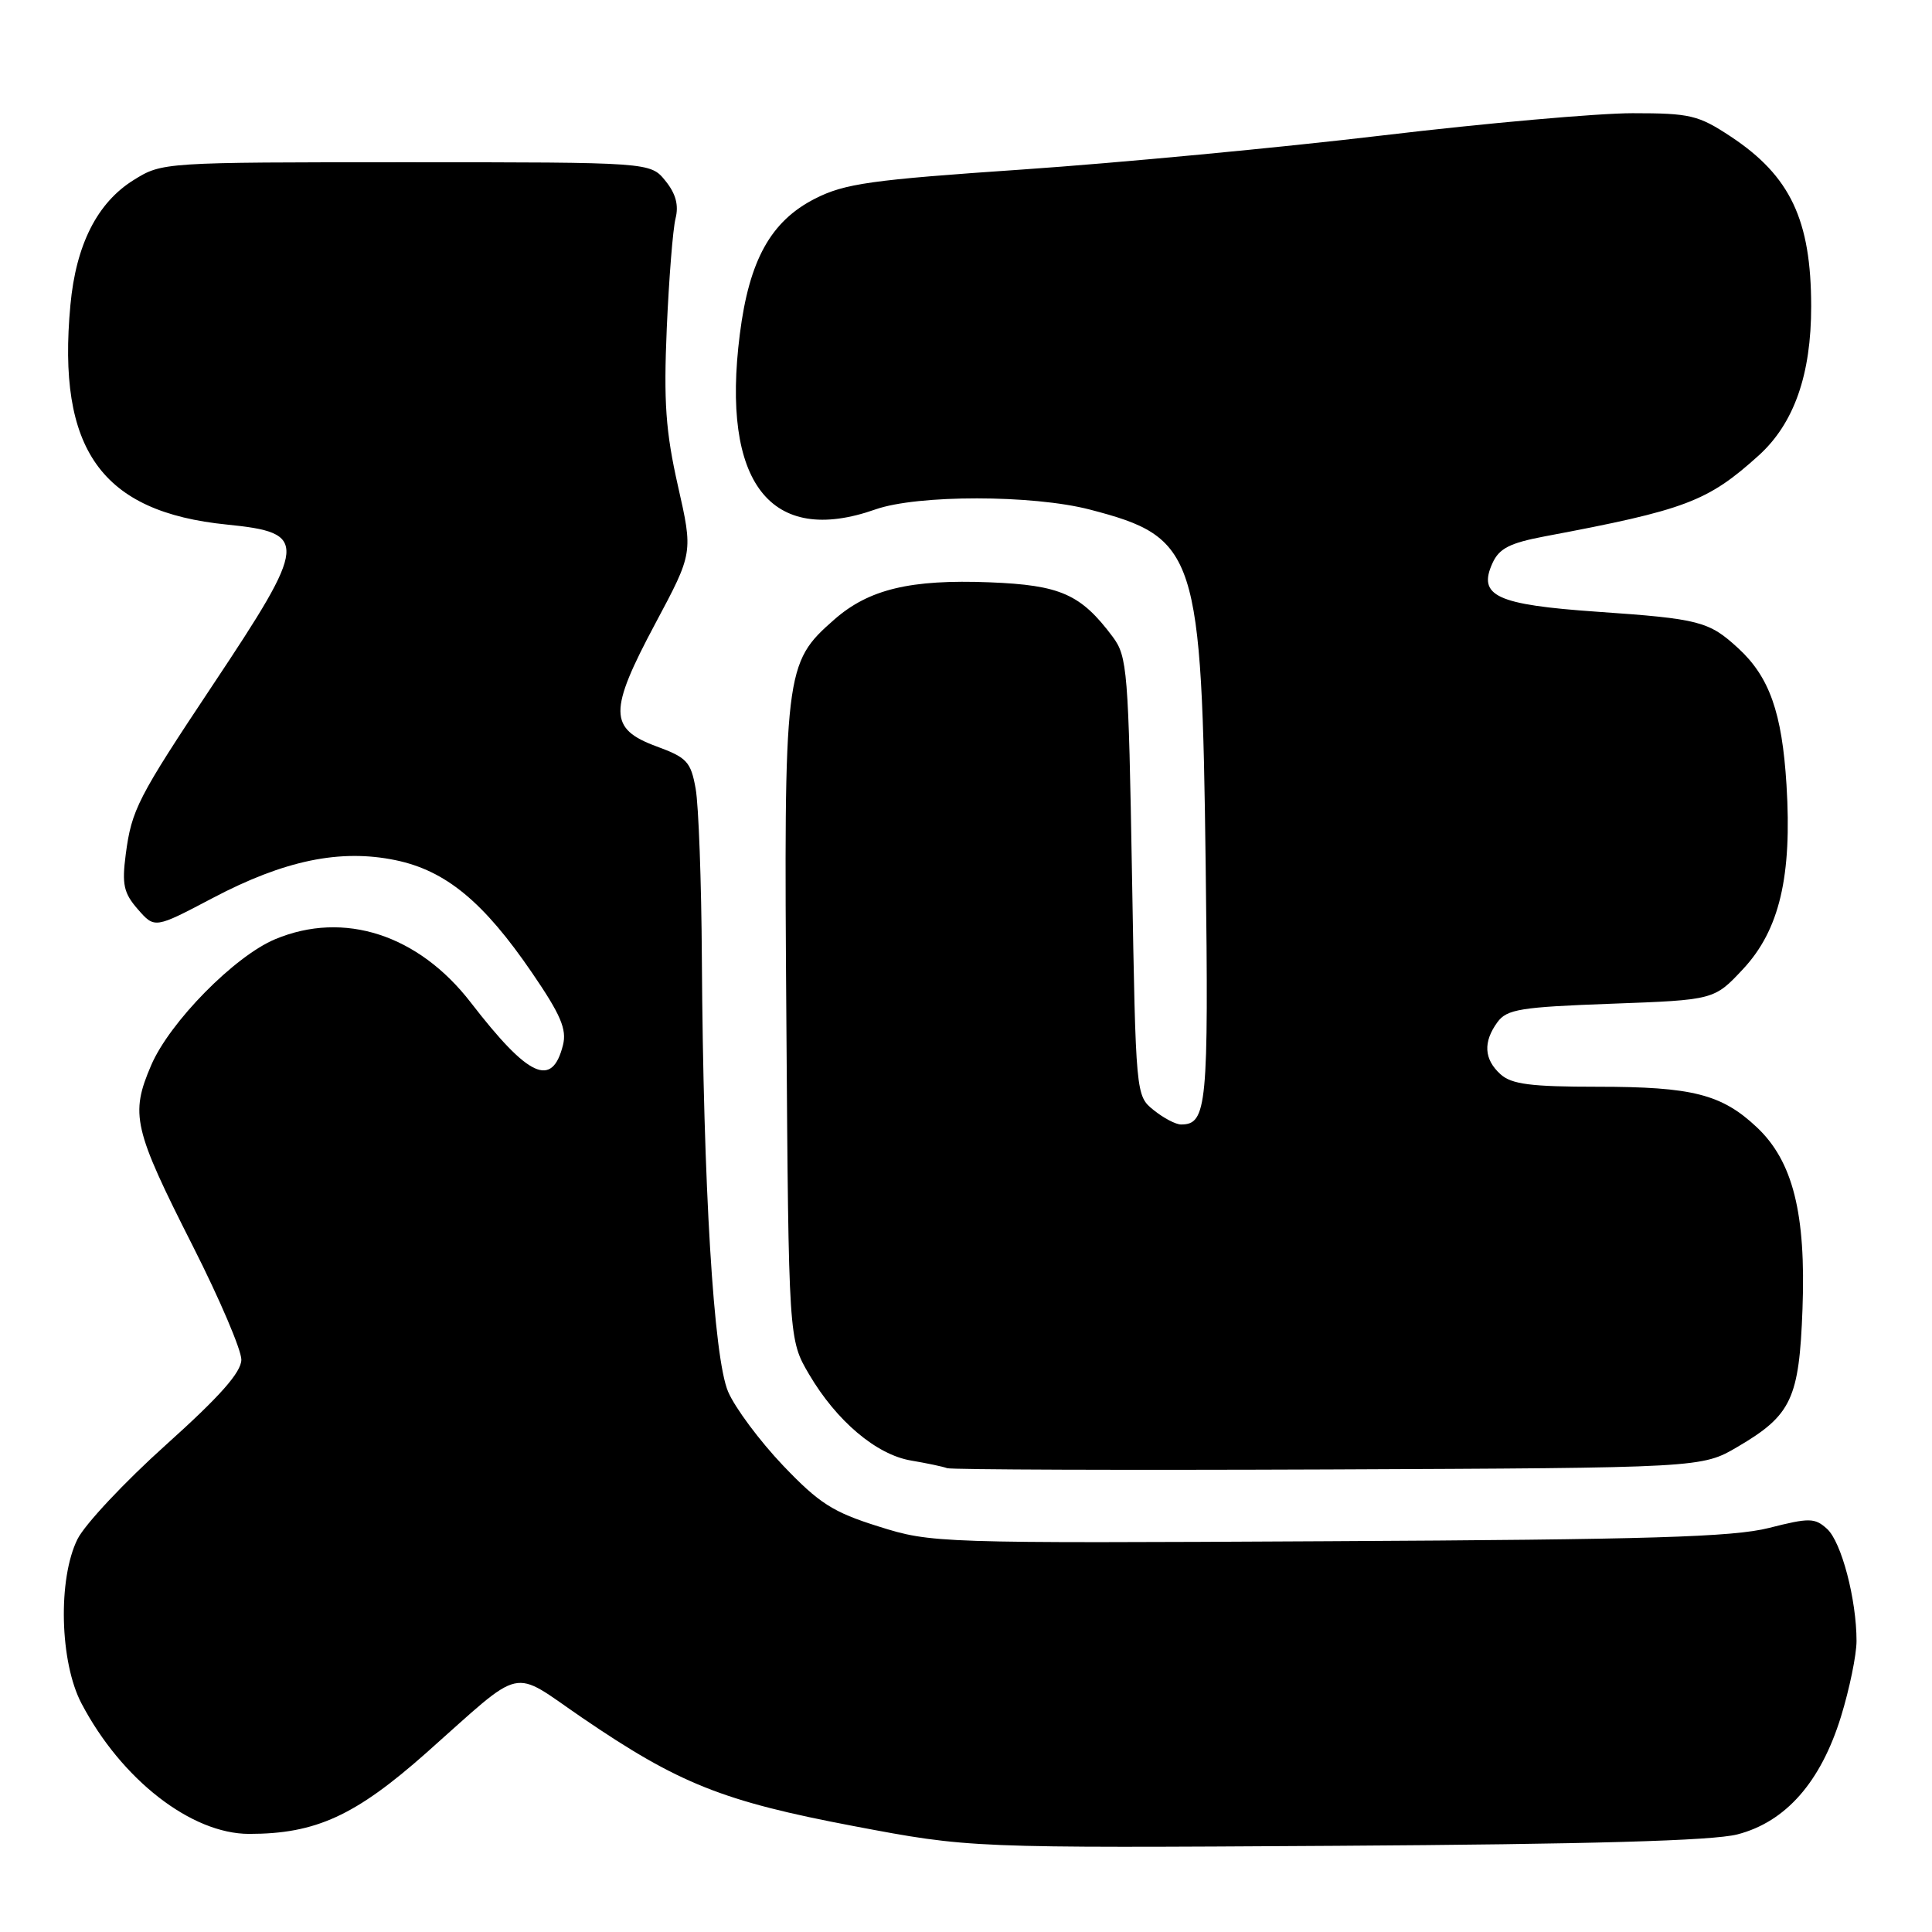 <?xml version="1.0" encoding="UTF-8" standalone="no"?>
<!DOCTYPE svg PUBLIC "-//W3C//DTD SVG 1.1//EN" "http://www.w3.org/Graphics/SVG/1.1/DTD/svg11.dtd" >
<svg xmlns="http://www.w3.org/2000/svg" xmlns:xlink="http://www.w3.org/1999/xlink" version="1.1" viewBox="0 0 256 256">
 <g >
 <path fill="currentColor"
d=" M 230.20 243.07 C 236.61 241.42 241.26 236.14 243.94 227.46 C 245.07 223.79 246.00 219.28 246.00 217.44 C 246.00 211.93 244.00 204.31 242.09 202.58 C 240.47 201.11 239.75 201.10 234.40 202.46 C 229.62 203.67 218.55 204.00 176.00 204.22 C 124.13 204.50 123.42 204.47 116.43 202.27 C 110.36 200.37 108.55 199.21 103.75 194.18 C 100.68 190.95 97.40 186.56 96.48 184.41 C 94.56 179.93 93.19 157.29 93.00 127.00 C 92.94 116.83 92.57 106.71 92.18 104.52 C 91.54 100.94 91.03 100.38 86.99 98.90 C 80.65 96.56 80.63 94.23 86.85 82.59 C 91.84 73.25 91.84 73.25 89.83 64.38 C 88.20 57.15 87.93 53.27 88.35 43.50 C 88.64 36.90 89.16 30.36 89.51 28.96 C 89.96 27.19 89.55 25.66 88.17 23.96 C 86.18 21.50 86.18 21.50 53.84 21.50 C 21.63 21.50 21.48 21.51 17.72 23.85 C 12.89 26.85 10.07 32.41 9.33 40.41 C 7.54 59.58 13.42 67.84 30.08 69.51 C 40.92 70.60 40.82 71.81 28.20 90.76 C 18.23 105.74 17.44 107.28 16.66 113.22 C 16.14 117.20 16.39 118.34 18.27 120.49 C 20.50 123.04 20.50 123.04 28.17 119.00 C 37.68 113.99 45.09 112.46 52.42 113.98 C 59.07 115.36 64.08 119.50 70.50 128.90 C 74.29 134.44 75.12 136.38 74.60 138.47 C 73.16 144.20 70.06 142.78 62.39 132.85 C 55.44 123.84 45.57 120.64 36.46 124.45 C 31.08 126.70 22.50 135.42 20.04 141.13 C 17.23 147.67 17.66 149.54 25.58 165.17 C 29.11 172.14 31.99 178.89 31.98 180.17 C 31.96 181.84 29.15 185.02 22.00 191.44 C 16.53 196.35 11.25 201.98 10.27 203.94 C 7.65 209.21 7.91 220.23 10.80 225.72 C 16.09 235.80 25.35 243.00 33.01 243.00 C 41.84 243.00 47.08 240.60 56.50 232.25 C 69.68 220.56 67.52 221.04 77.14 227.61 C 89.95 236.35 95.76 238.67 113.09 241.96 C 128.50 244.88 128.50 244.88 177.00 244.58 C 210.75 244.37 226.93 243.91 230.20 243.07 Z  M 230.26 191.70 C 237.38 187.52 238.40 185.35 238.84 173.45 C 239.31 160.80 237.57 153.87 232.79 149.37 C 228.14 144.99 224.25 144.00 211.68 144.00 C 202.83 144.00 200.30 143.67 198.83 142.35 C 196.63 140.36 196.50 138.07 198.42 135.44 C 199.67 133.73 201.47 133.44 213.49 133.00 C 227.14 132.50 227.14 132.50 230.97 128.40 C 235.79 123.23 237.47 116.12 236.72 104.00 C 236.13 94.42 234.46 89.70 230.33 85.90 C 226.44 82.32 225.19 82.00 211.66 81.06 C 198.27 80.13 195.78 78.97 197.76 74.62 C 198.65 72.66 200.06 71.95 204.69 71.07 C 223.37 67.56 226.27 66.46 233.04 60.35 C 237.72 56.11 240.00 49.63 239.99 40.57 C 239.98 29.14 237.23 23.32 229.33 18.09 C 225.04 15.26 223.97 15.00 216.32 15.00 C 211.74 15.00 196.85 16.32 183.24 17.94 C 169.63 19.56 148.15 21.59 135.50 22.46 C 115.40 23.83 111.93 24.32 108.00 26.32 C 102.14 29.30 99.27 34.46 98.03 44.29 C 95.53 63.96 102.08 72.41 116.00 67.50 C 121.57 65.54 136.84 65.55 144.41 67.52 C 158.58 71.21 159.24 73.24 159.76 114.81 C 160.16 146.60 159.93 149.00 156.49 149.00 C 155.79 149.00 154.16 148.14 152.86 147.09 C 150.50 145.18 150.50 145.18 150.00 116.16 C 149.53 88.83 149.38 86.98 147.44 84.38 C 143.21 78.72 140.51 77.53 131.13 77.16 C 120.64 76.75 115.13 78.07 110.55 82.09 C 103.96 87.88 103.86 88.69 104.20 135.53 C 104.50 177.50 104.50 177.50 107.21 182.11 C 110.85 188.30 116.13 192.76 120.73 193.53 C 122.80 193.88 124.95 194.33 125.50 194.54 C 126.05 194.74 148.77 194.82 176.00 194.71 C 225.50 194.50 225.50 194.50 230.26 191.70 Z "/>
</g>
</svg>